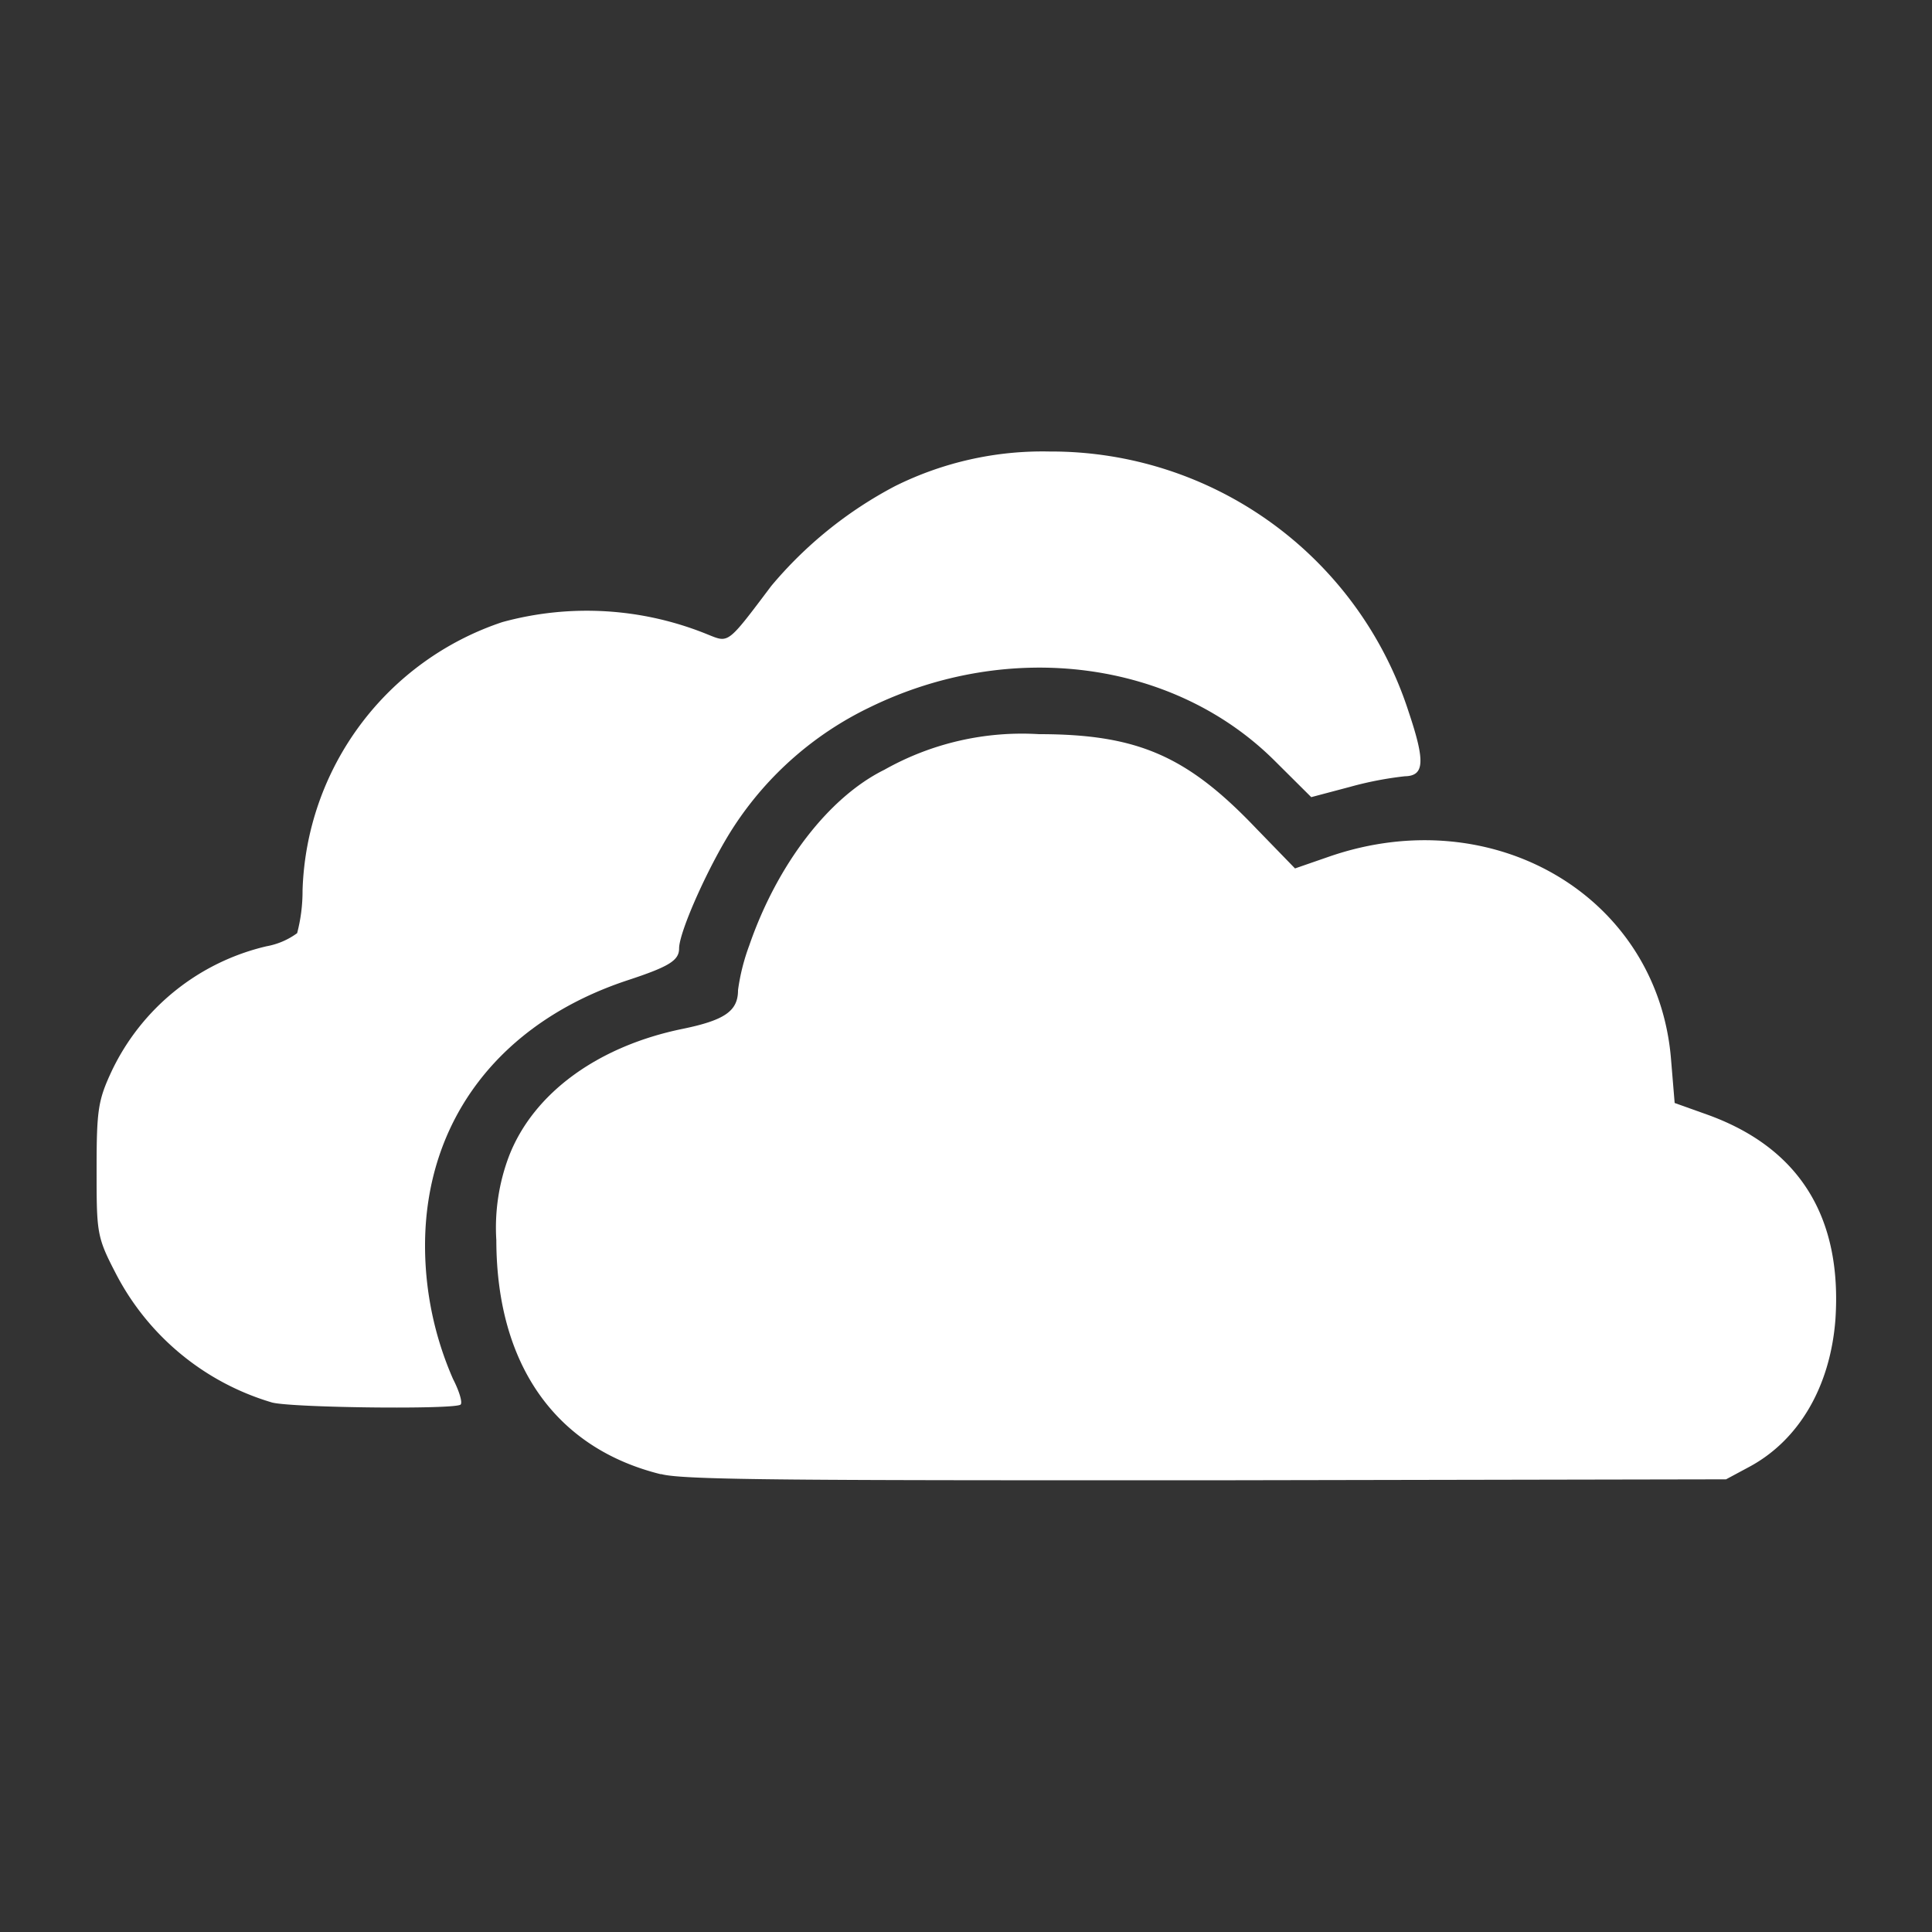 <svg xmlns="http://www.w3.org/2000/svg" viewBox="0 0 100 100"><rect x="0" y="0" width="100" height="100" fill="#333333" stroke="none"/><title>Untitled-1 [Recovered]</title><g fill="#FFF" id="One_Drive" data-name="One Drive"><path id="path4256" d="M34.18,76.3c-5.45-1.36-8.48-5.69-8.49-12.11a10.45,10.45,0,0,1,.66-4.36c1.26-3.24,4.58-5.68,9-6.58,2.18-.45,2.85-.93,2.85-2a10.77,10.77,0,0,1,.58-2.31c1.44-4.18,4.1-7.67,7-9.1A14.5,14.5,0,0,1,53.78,38c5.12,0,7.68,1.14,11.25,4.89l2,2.06,1.76-.61c8.52-2.95,17,2.07,17.7,10.46l.19,2.29,1.68.6c4.79,1.72,7,5.32,6.64,10.62-.27,3.47-1.89,6.23-4.45,7.61l-1.21.65-26.82.05c-20.61,0-27.16,0-28.29-.32Z"/><path id="path4248" d="M14.07,72.59a13.36,13.36,0,0,1-8.13-6.78C5,64,5,63.73,5,60.5c0-3.07.08-3.56.79-5.08a11.87,11.87,0,0,1,8-6.44,3.83,3.83,0,0,0,1.59-.68,8.56,8.56,0,0,0,.28-2.21A15.13,15.13,0,0,1,26,32.2a16.55,16.55,0,0,1,10.63.64c1.1.44,1,.53,3.29-2.51a21.2,21.2,0,0,1,6.41-5.17,17.14,17.14,0,0,1,8-1.79A19.44,19.44,0,0,1,72.91,36.84c.87,2.59.82,3.32-.2,3.34a18,18,0,0,0-2.84.55l-2,.53L66,39.4c-5.22-5.22-13.73-6.34-21-2.78a17.4,17.4,0,0,0-7,6.14c-1.25,1.9-2.85,5.45-2.85,6.33,0,.62-.51.94-2.67,1.65C25.86,52.93,22,58,22,64.48a17.21,17.21,0,0,0,1.45,6.9c.32.62.5,1.22.39,1.32-.26.26-8.58.17-9.73-.1Z"/></g></svg>